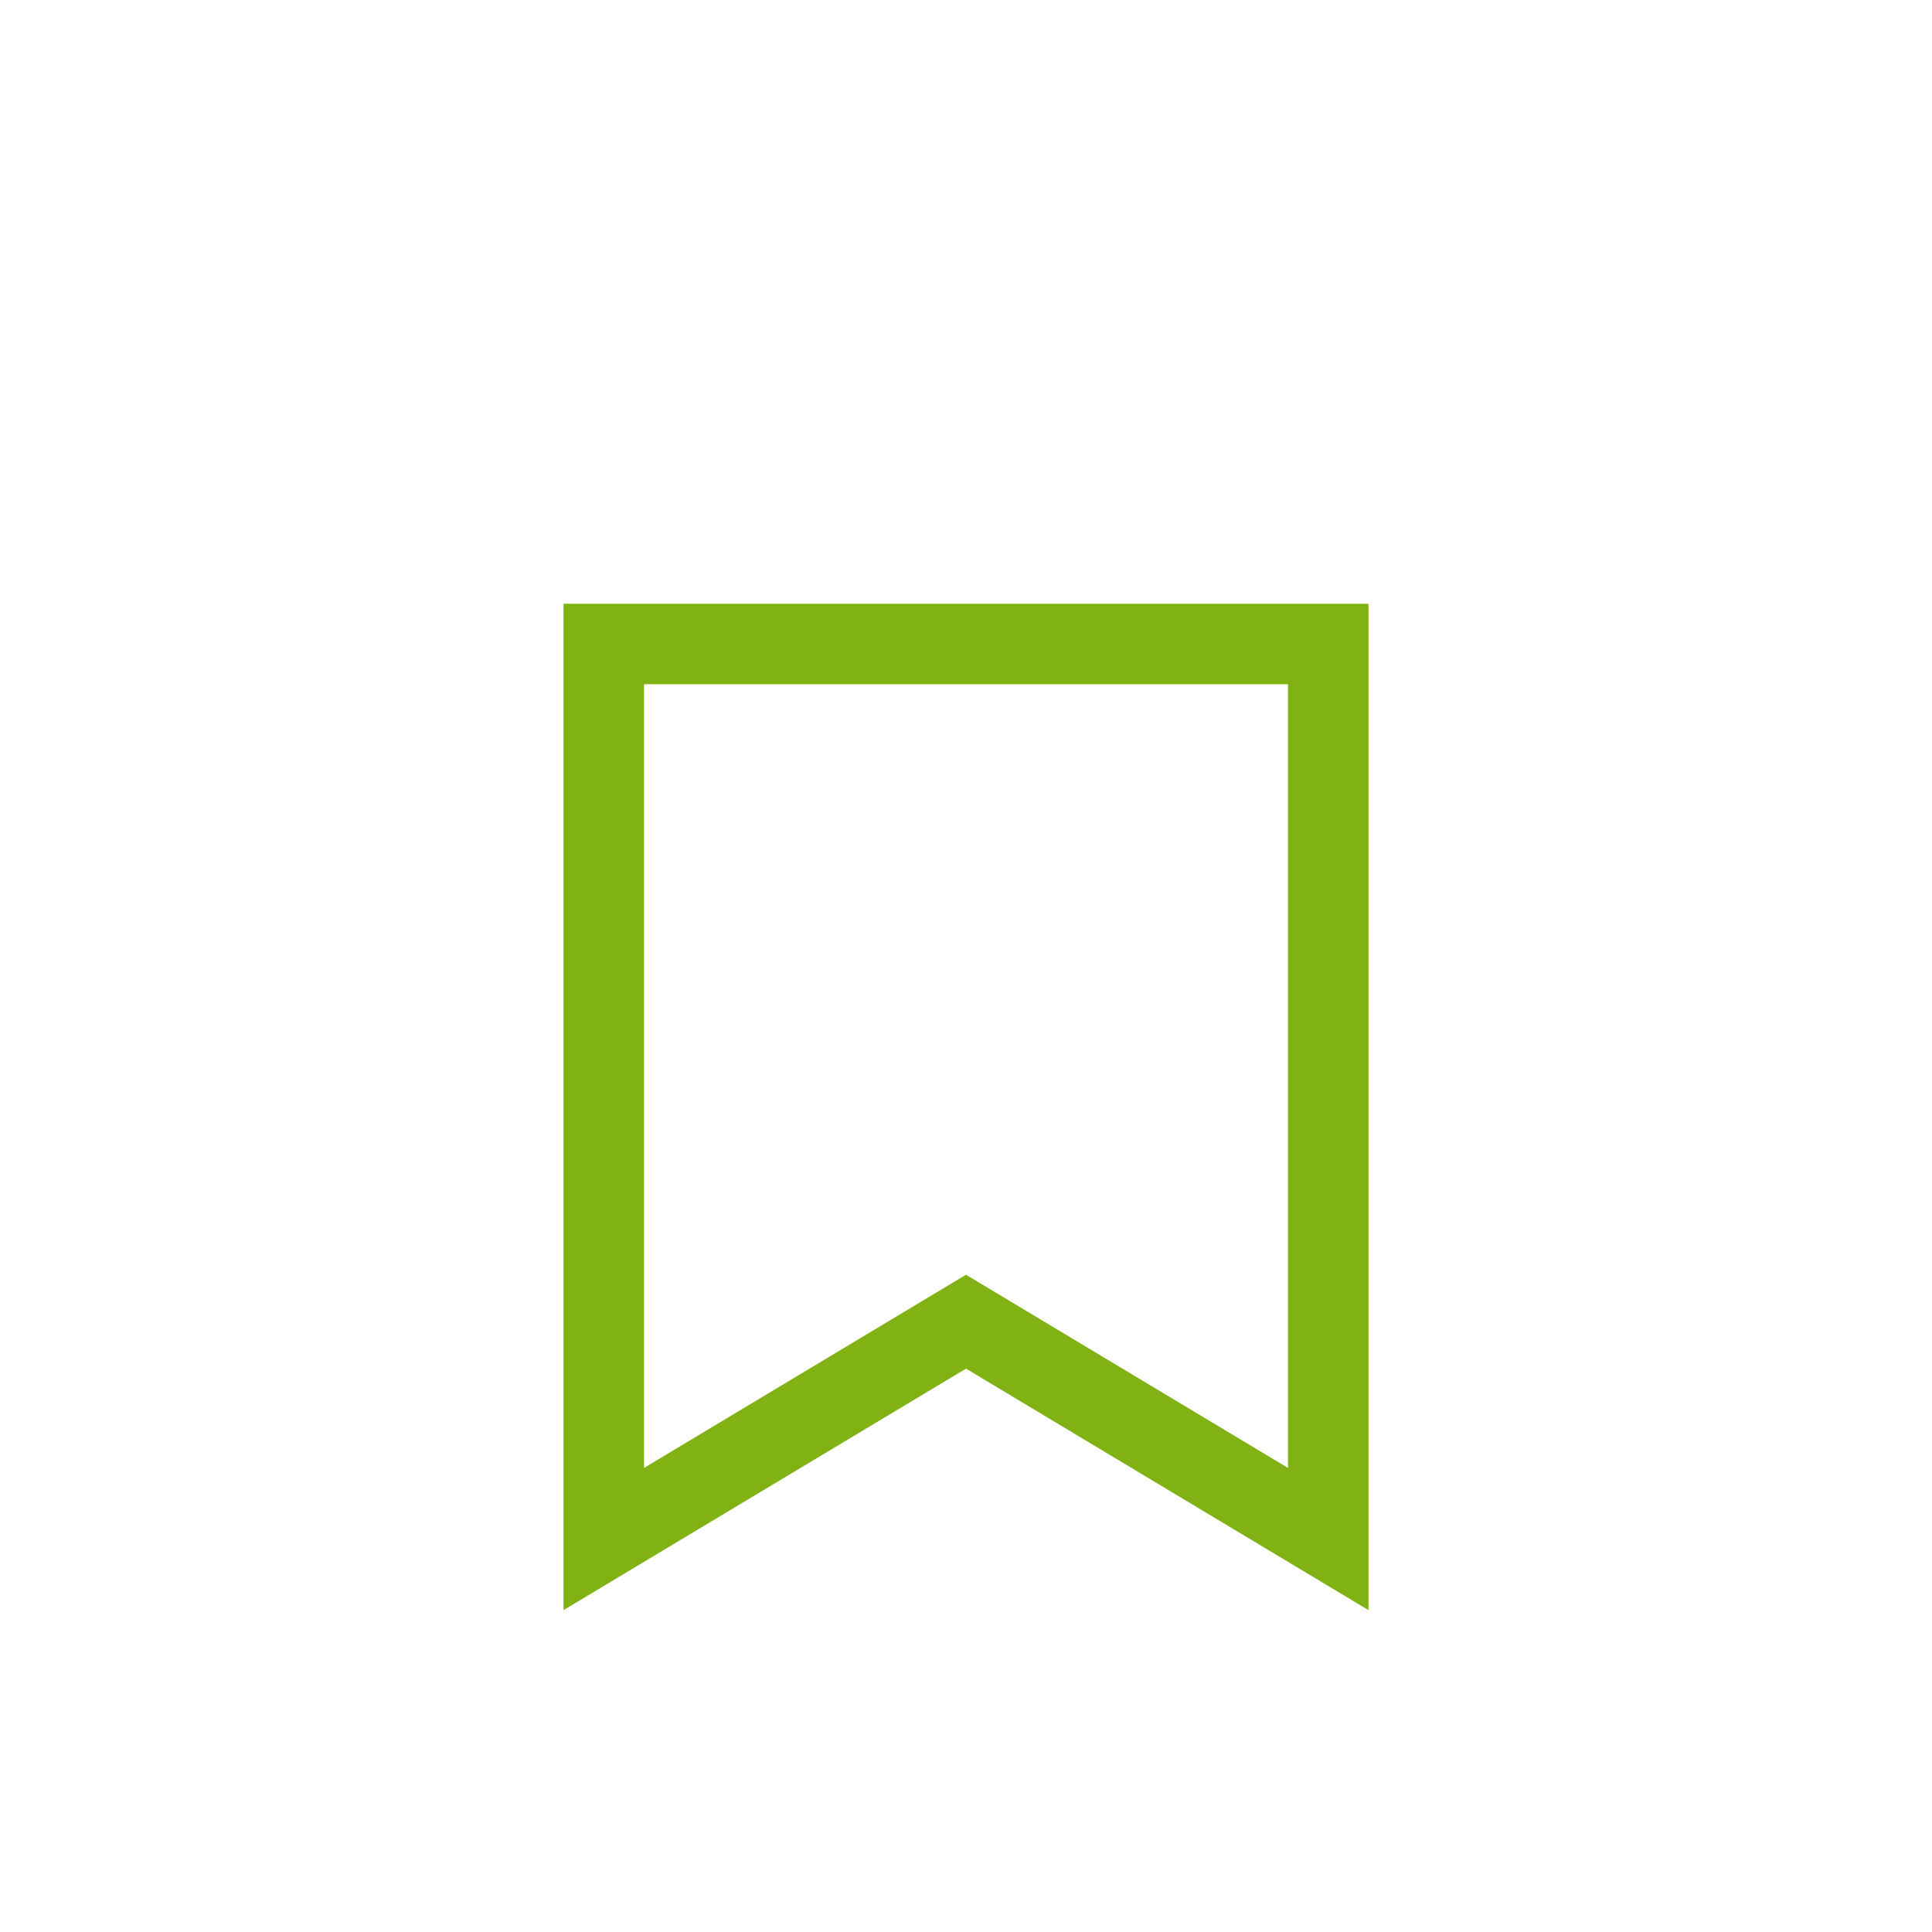 <?xml version="1.0" encoding="UTF-8"?>
<svg width="48px" height="48px" viewBox="0 0 48 48" version="1.1"
    xmlns="http://www.w3.org/2000/svg"
    xmlns:xlink="http://www.w3.org/1999/xlink">
    <!-- Generator: Sketch 52.4 (67378) - http://www.bohemiancoding.com/sketch -->
    <title>Artboard</title>
    <desc>Created with Sketch.</desc>
    <g id="Artboard" stroke="none" stroke-width="1" fill="none" fill-rule="evenodd">
        <g id="Group-14">
            <rect id="Rectangle" x="0" y="0" width="48" height="48"></rect>
            <g id="Group-2" transform="translate(14, 15)" stroke="#81B214" stroke-width="2">
                <path d="M1,1 L1,23.237 L10,17.837 L19,23.237 L19,1 L1,1 Z" id="Rectangle"></path>
            </g>
        </g>
    </g>
</svg>